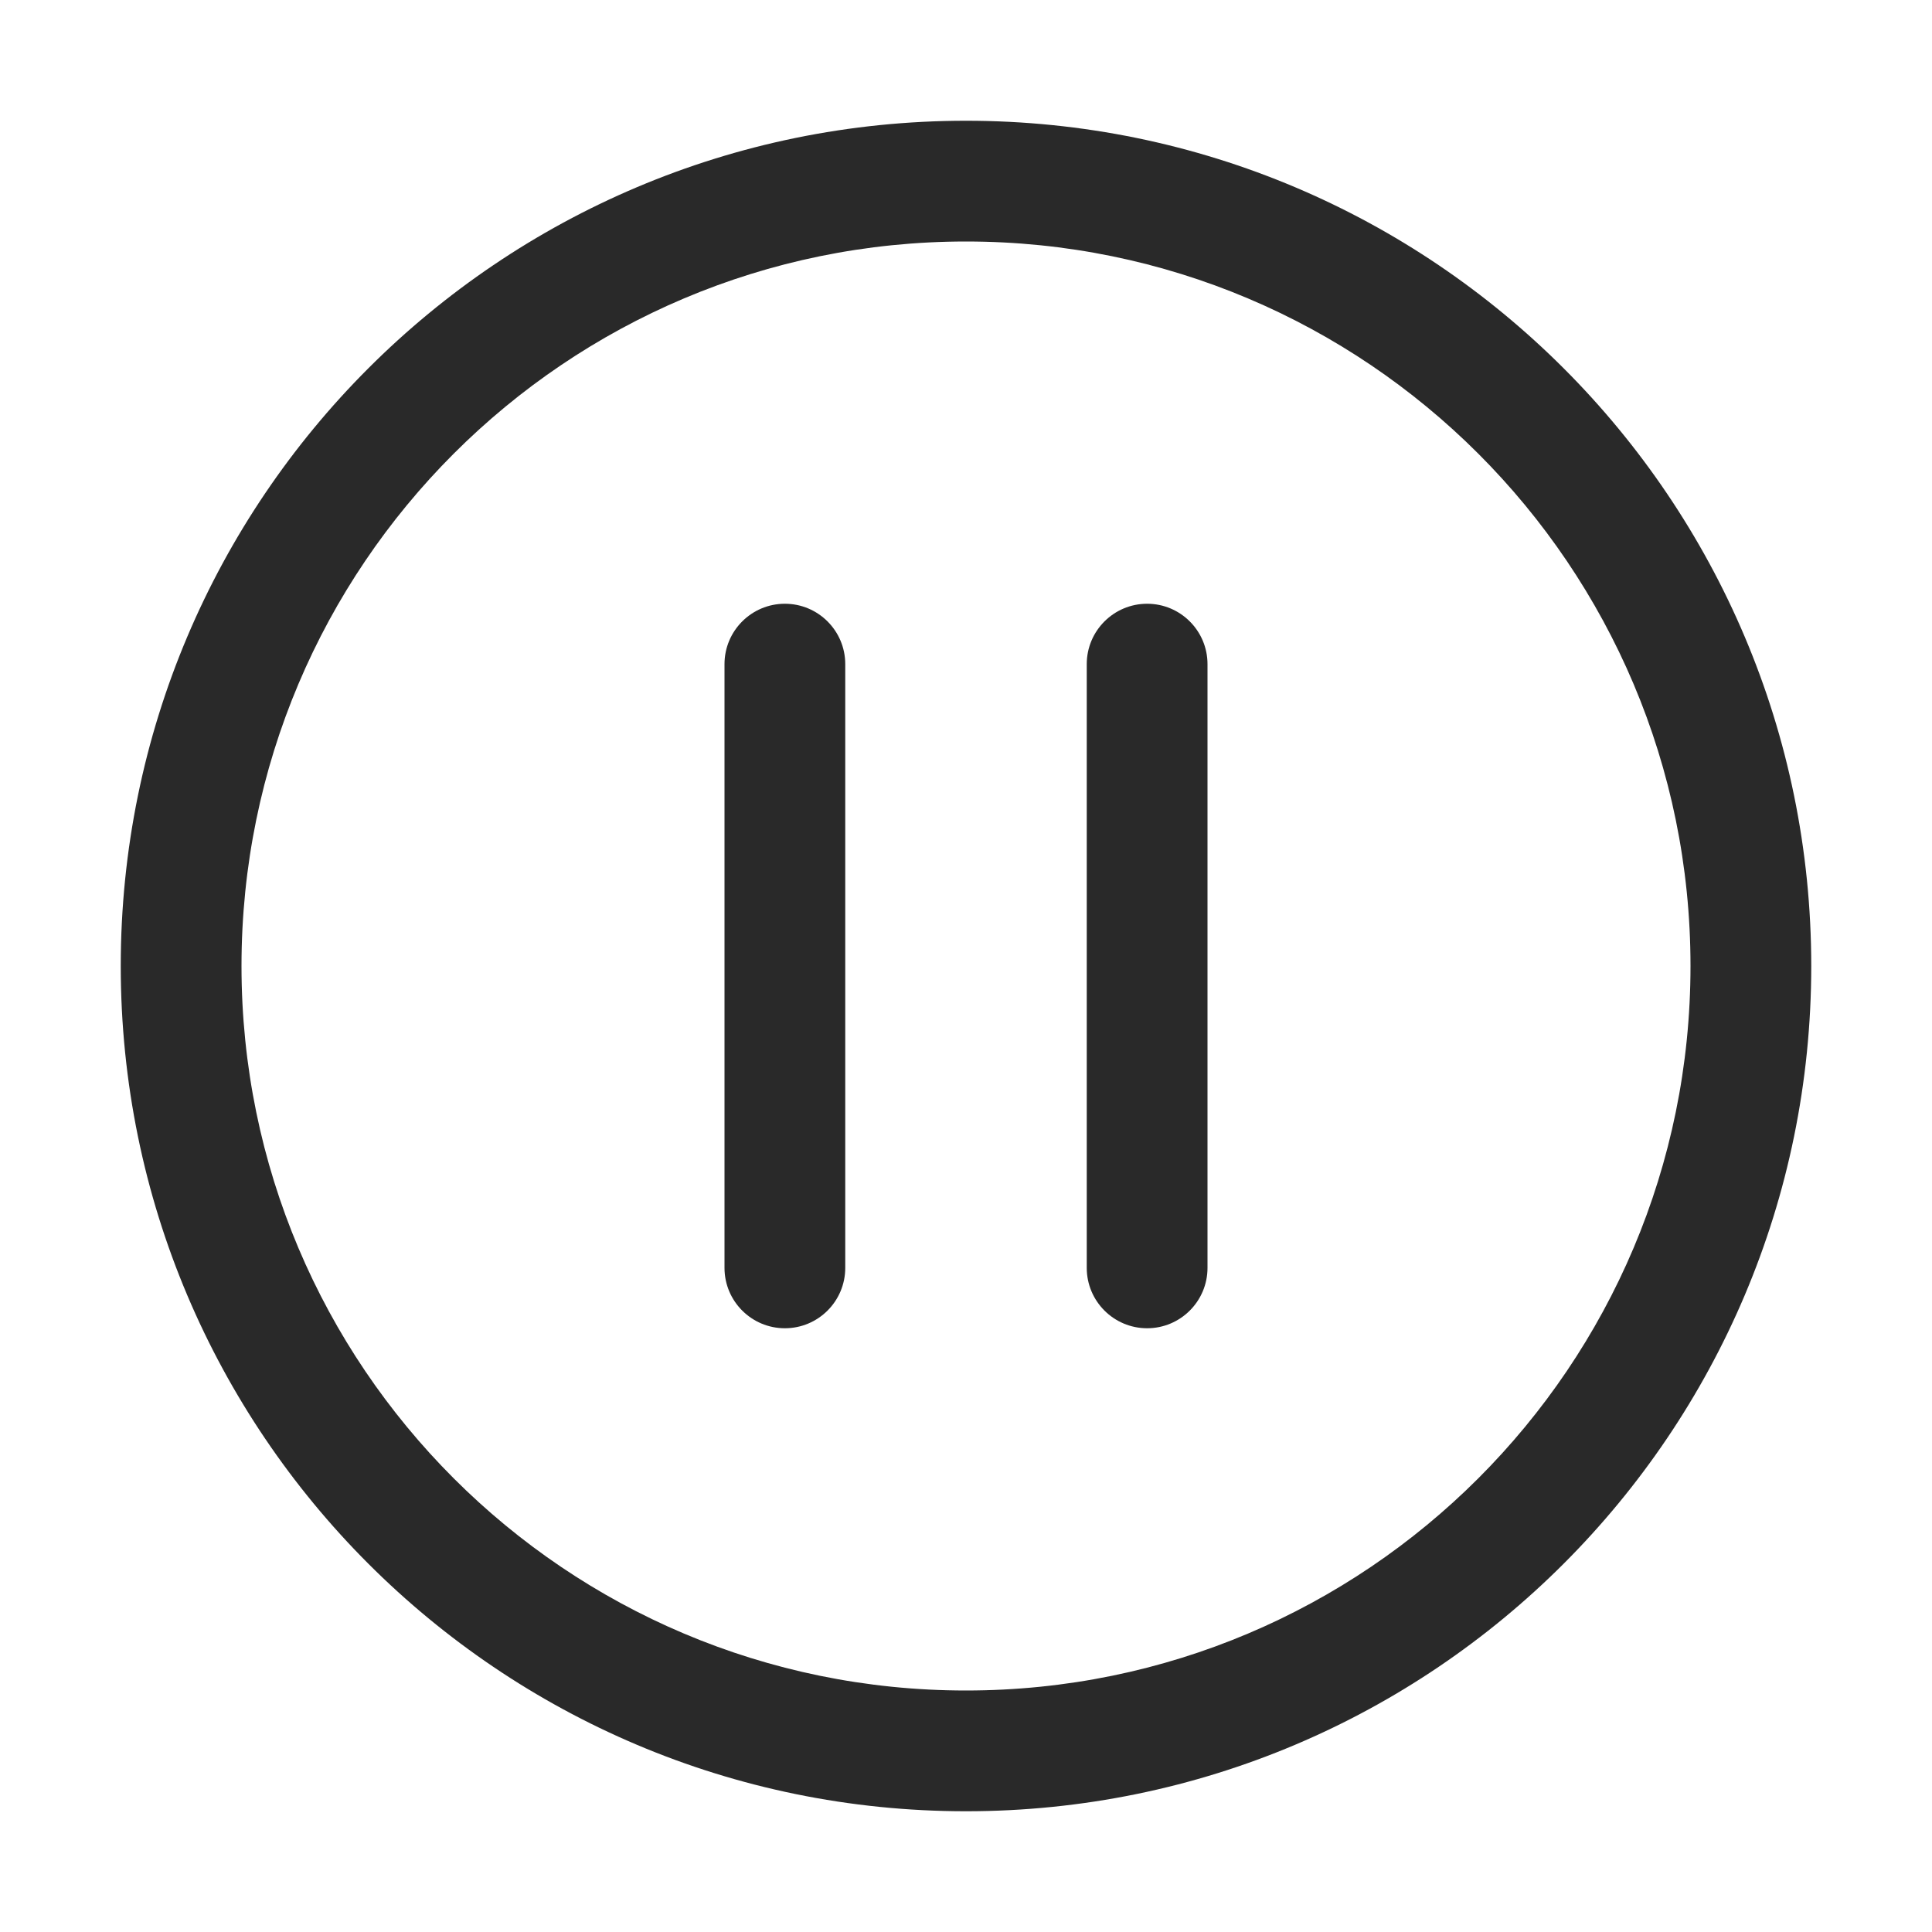 <svg width="24" height="24" viewBox="0 0 24 24" fill="none" xmlns="http://www.w3.org/2000/svg">
<path d="M9 8.25C9 7.836 9.336 7.5 9.75 7.5C10.164 7.5 10.5 7.836 10.5 8.25V15.75C10.5 16.164 10.164 16.5 9.75 16.5C9.336 16.5 9 16.164 9 15.75V8.25Z" fill="#292929"/>
<path d="M14.25 7.5C13.836 7.5 13.5 7.836 13.5 8.25V15.75C13.5 16.164 13.836 16.5 14.25 16.5C14.664 16.5 15 16.164 15 15.75V8.25C15 7.836 14.664 7.5 14.25 7.5Z" fill="#292929"/>
<path fill-rule="evenodd" clip-rule="evenodd" d="M12 22.5C17.799 22.5 22.5 17.799 22.5 12C22.5 6.201 17.799 1.5 12 1.5C6.201 1.5 1.5 6.201 1.5 12C1.5 17.799 6.201 22.5 12 22.5ZM12 21C16.971 21 21 16.971 21 12C21 7.029 16.971 3 12 3C7.029 3 3 7.029 3 12C3 16.971 7.029 21 12 21Z" fill="#292929"/>
</svg>

